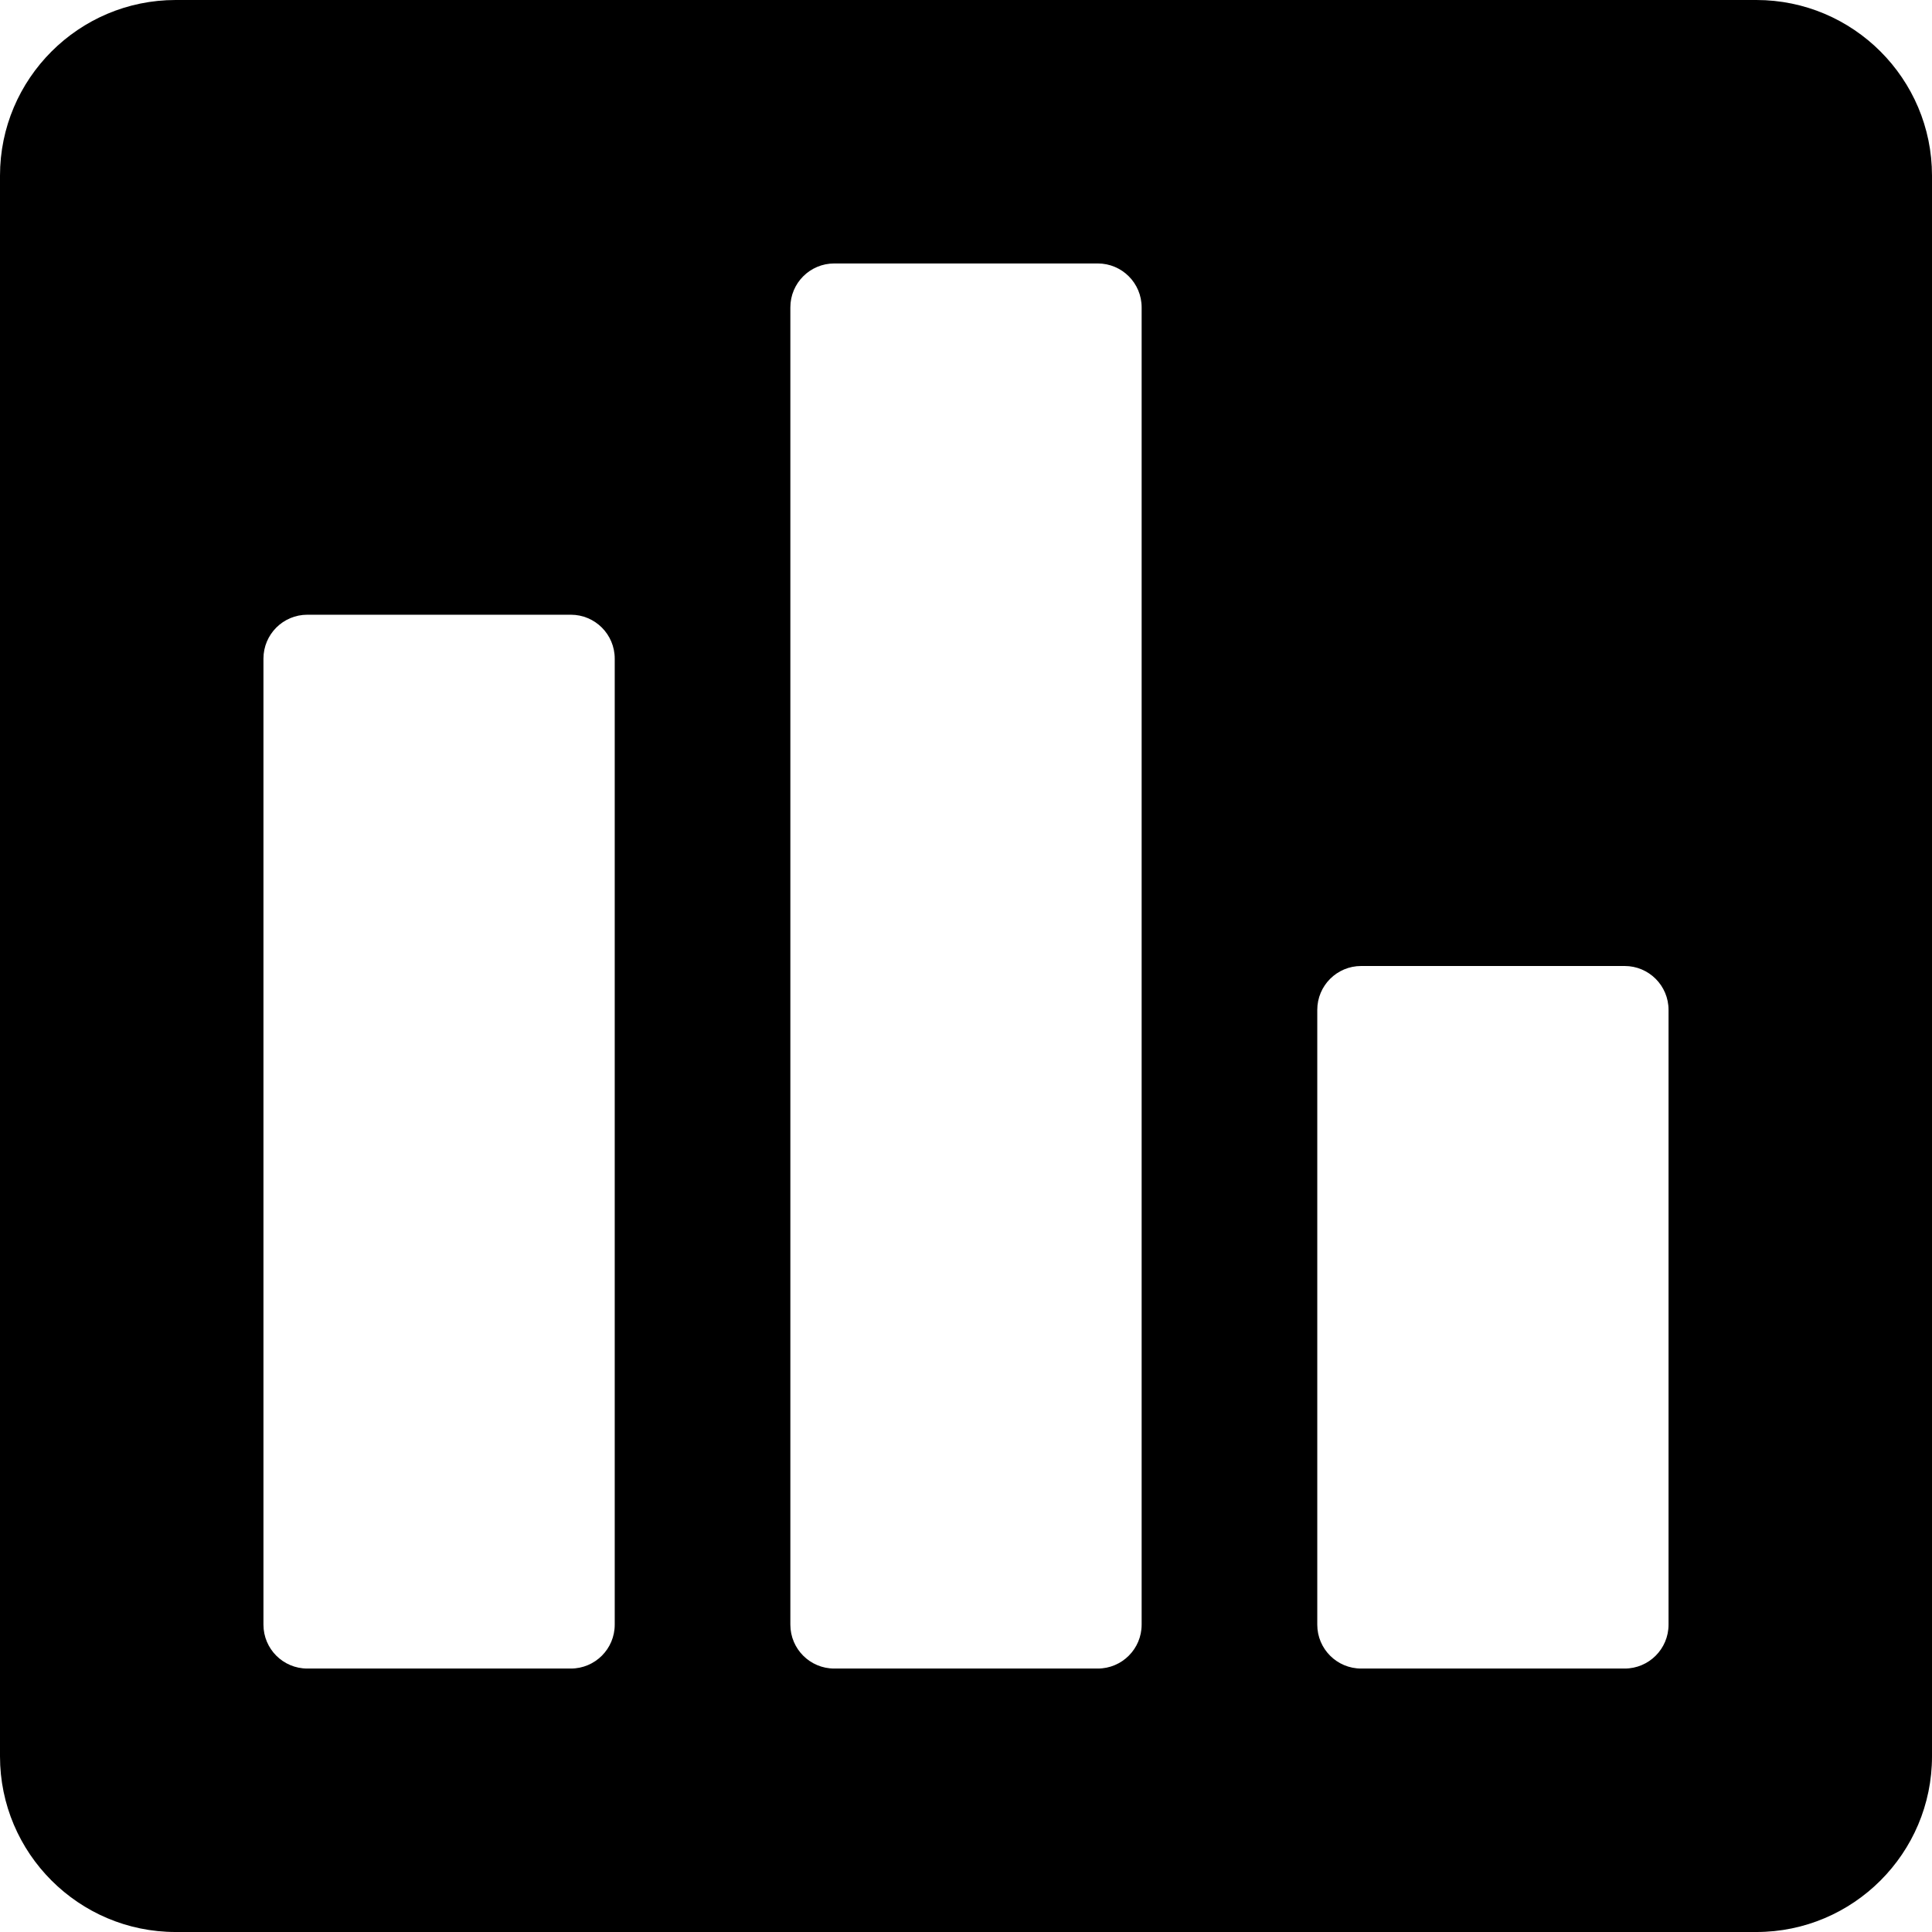 <svg version="1.1" viewBox="0 0 469.333 469.333" xmlns="http://www.w3.org/2000/svg" xmlns:xlink="http://www.w3.org/1999/xlink" id="Capa_1" overflow="hidden"><g><g><path d=" M 426.667 0 L 42.667 0 C 19.146 0 0 19.135 0 42.667 L 0 426.667 C 0 450.198 19.146 469.334 42.667 469.334 L 426.667 469.334 C 450.188 469.334 469.334 450.199 469.334 426.667 L 469.334 42.667 C 469.333 19.135 450.188 0 426.667 0 Z M 149.333 394.667 C 149.333 400.563 144.562 405.334 138.666 405.334 L 74.666 405.334 C 68.77 405.334 63.999 400.563 63.999 394.667 L 63.999 160 C 63.999 154.104 68.77 149.333 74.666 149.333 L 138.666 149.333 C 144.562 149.333 149.333 154.104 149.333 160 L 149.333 394.667 Z M 277.333 394.667 C 277.333 400.563 272.562 405.334 266.666 405.334 L 202.666 405.334 C 196.77 405.334 191.999 400.563 191.999 394.667 L 191.999 74.667 C 192 68.771 196.771 64 202.667 64 L 266.667 64 C 272.563 64 277.334 68.771 277.334 74.667 L 277.334 394.667 Z M 405.333 394.667 C 405.333 400.563 400.562 405.334 394.666 405.334 L 330.666 405.334 C 324.77 405.334 319.999 400.563 319.999 394.667 L 319.999 245.333 C 319.999 239.437 324.77 234.666 330.666 234.666 L 394.666 234.666 C 400.562 234.666 405.333 239.437 405.333 245.333 L 405.333 394.667 Z"/></g></g><g></g><g></g><g></g><g></g><g></g><g></g><g></g><g></g><g></g><g></g><g></g><g></g><g></g><g></g><g></g></svg>